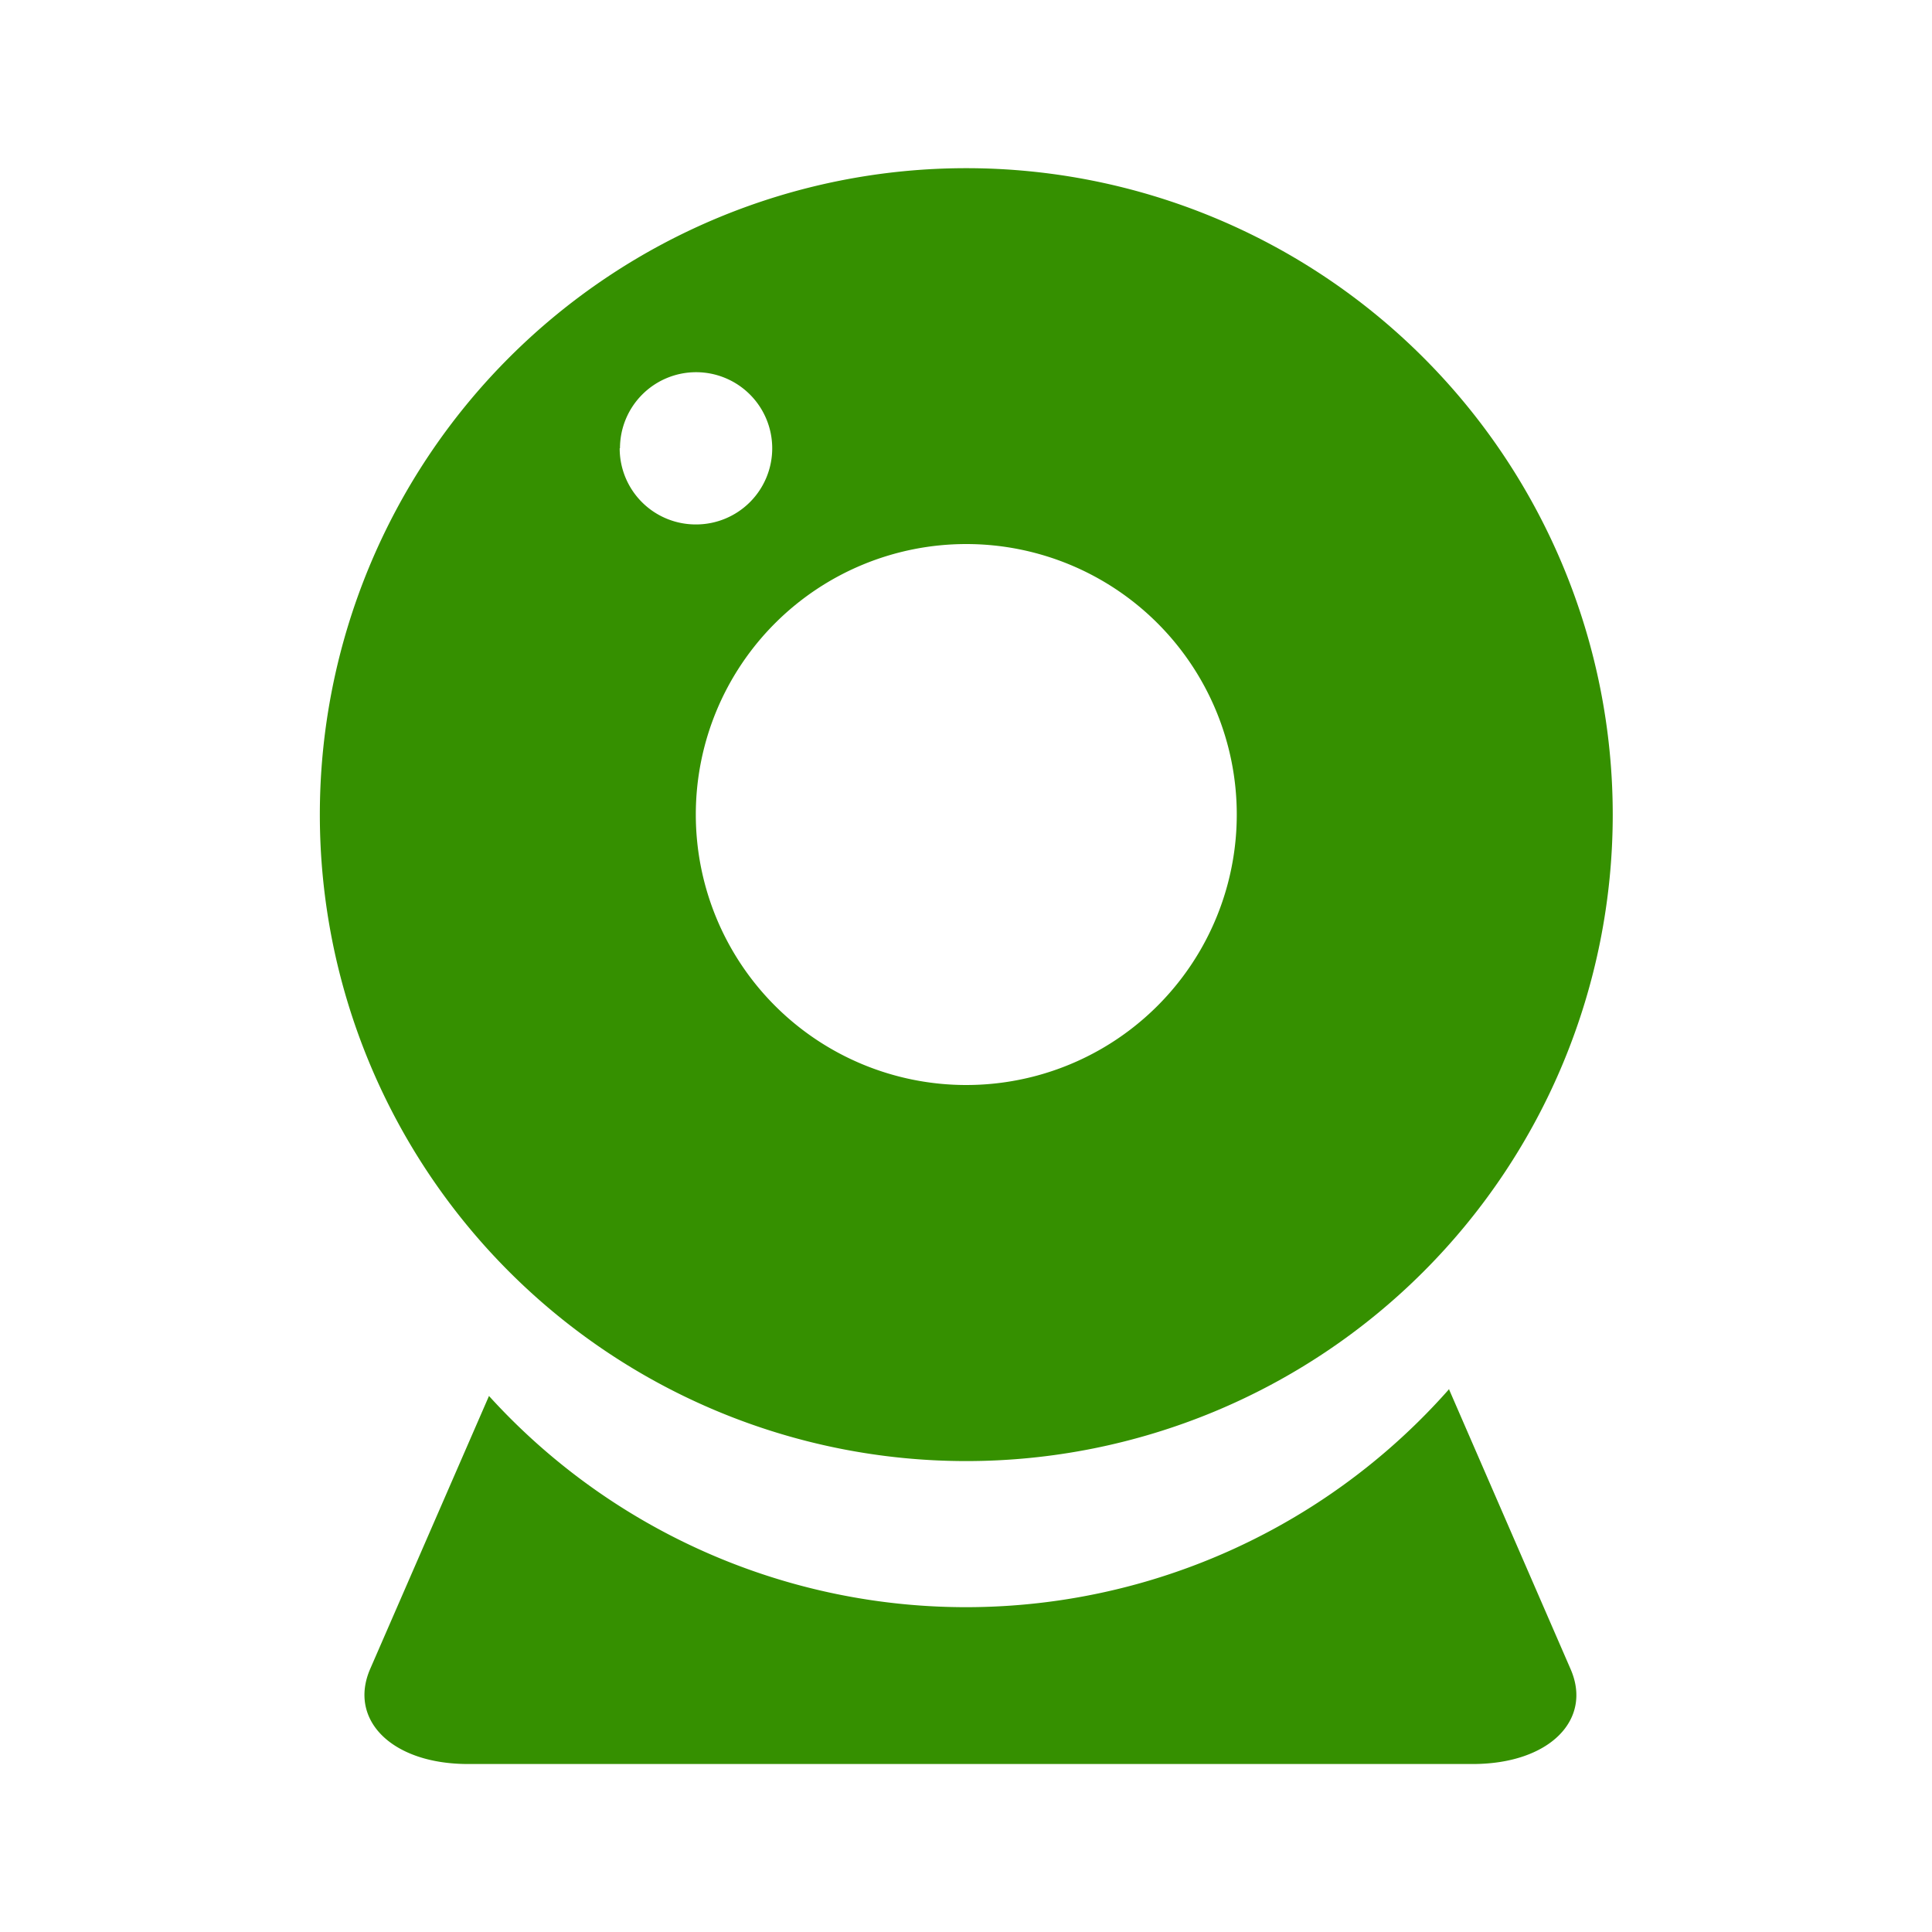 <svg xmlns="http://www.w3.org/2000/svg" xmlns:xlink="http://www.w3.org/1999/xlink" width="20" height="20" viewBox="0 0 20 20"><defs><style>.a,.c{fill:#359000;}.a{stroke:#707070;}.b{clip-path:url(#a);}</style><clipPath id="a"><rect class="a" width="20" height="20"/></clipPath></defs><g class="b"><path class="c" d="M233,123.648a6.692,6.692,0,1,0,6.692,6.692A6.693,6.693,0,0,0,233,123.648Zm-3.585,2.9a.788.788,0,1,1,.788.788A.787.787,0,0,1,229.412,126.547ZM233,133.139a2.8,2.8,0,1,1,2.8-2.8A2.8,2.8,0,0,1,233,133.139Zm5,3.146a6.669,6.669,0,0,1-9.941.073l-1.23,2.826c-.228.526.222.984,1.013.984h10.4c.794,0,1.244-.458,1.013-.984l-1.26-2.9Z" transform="translate(-222.997 -121.907)"/></g></svg>